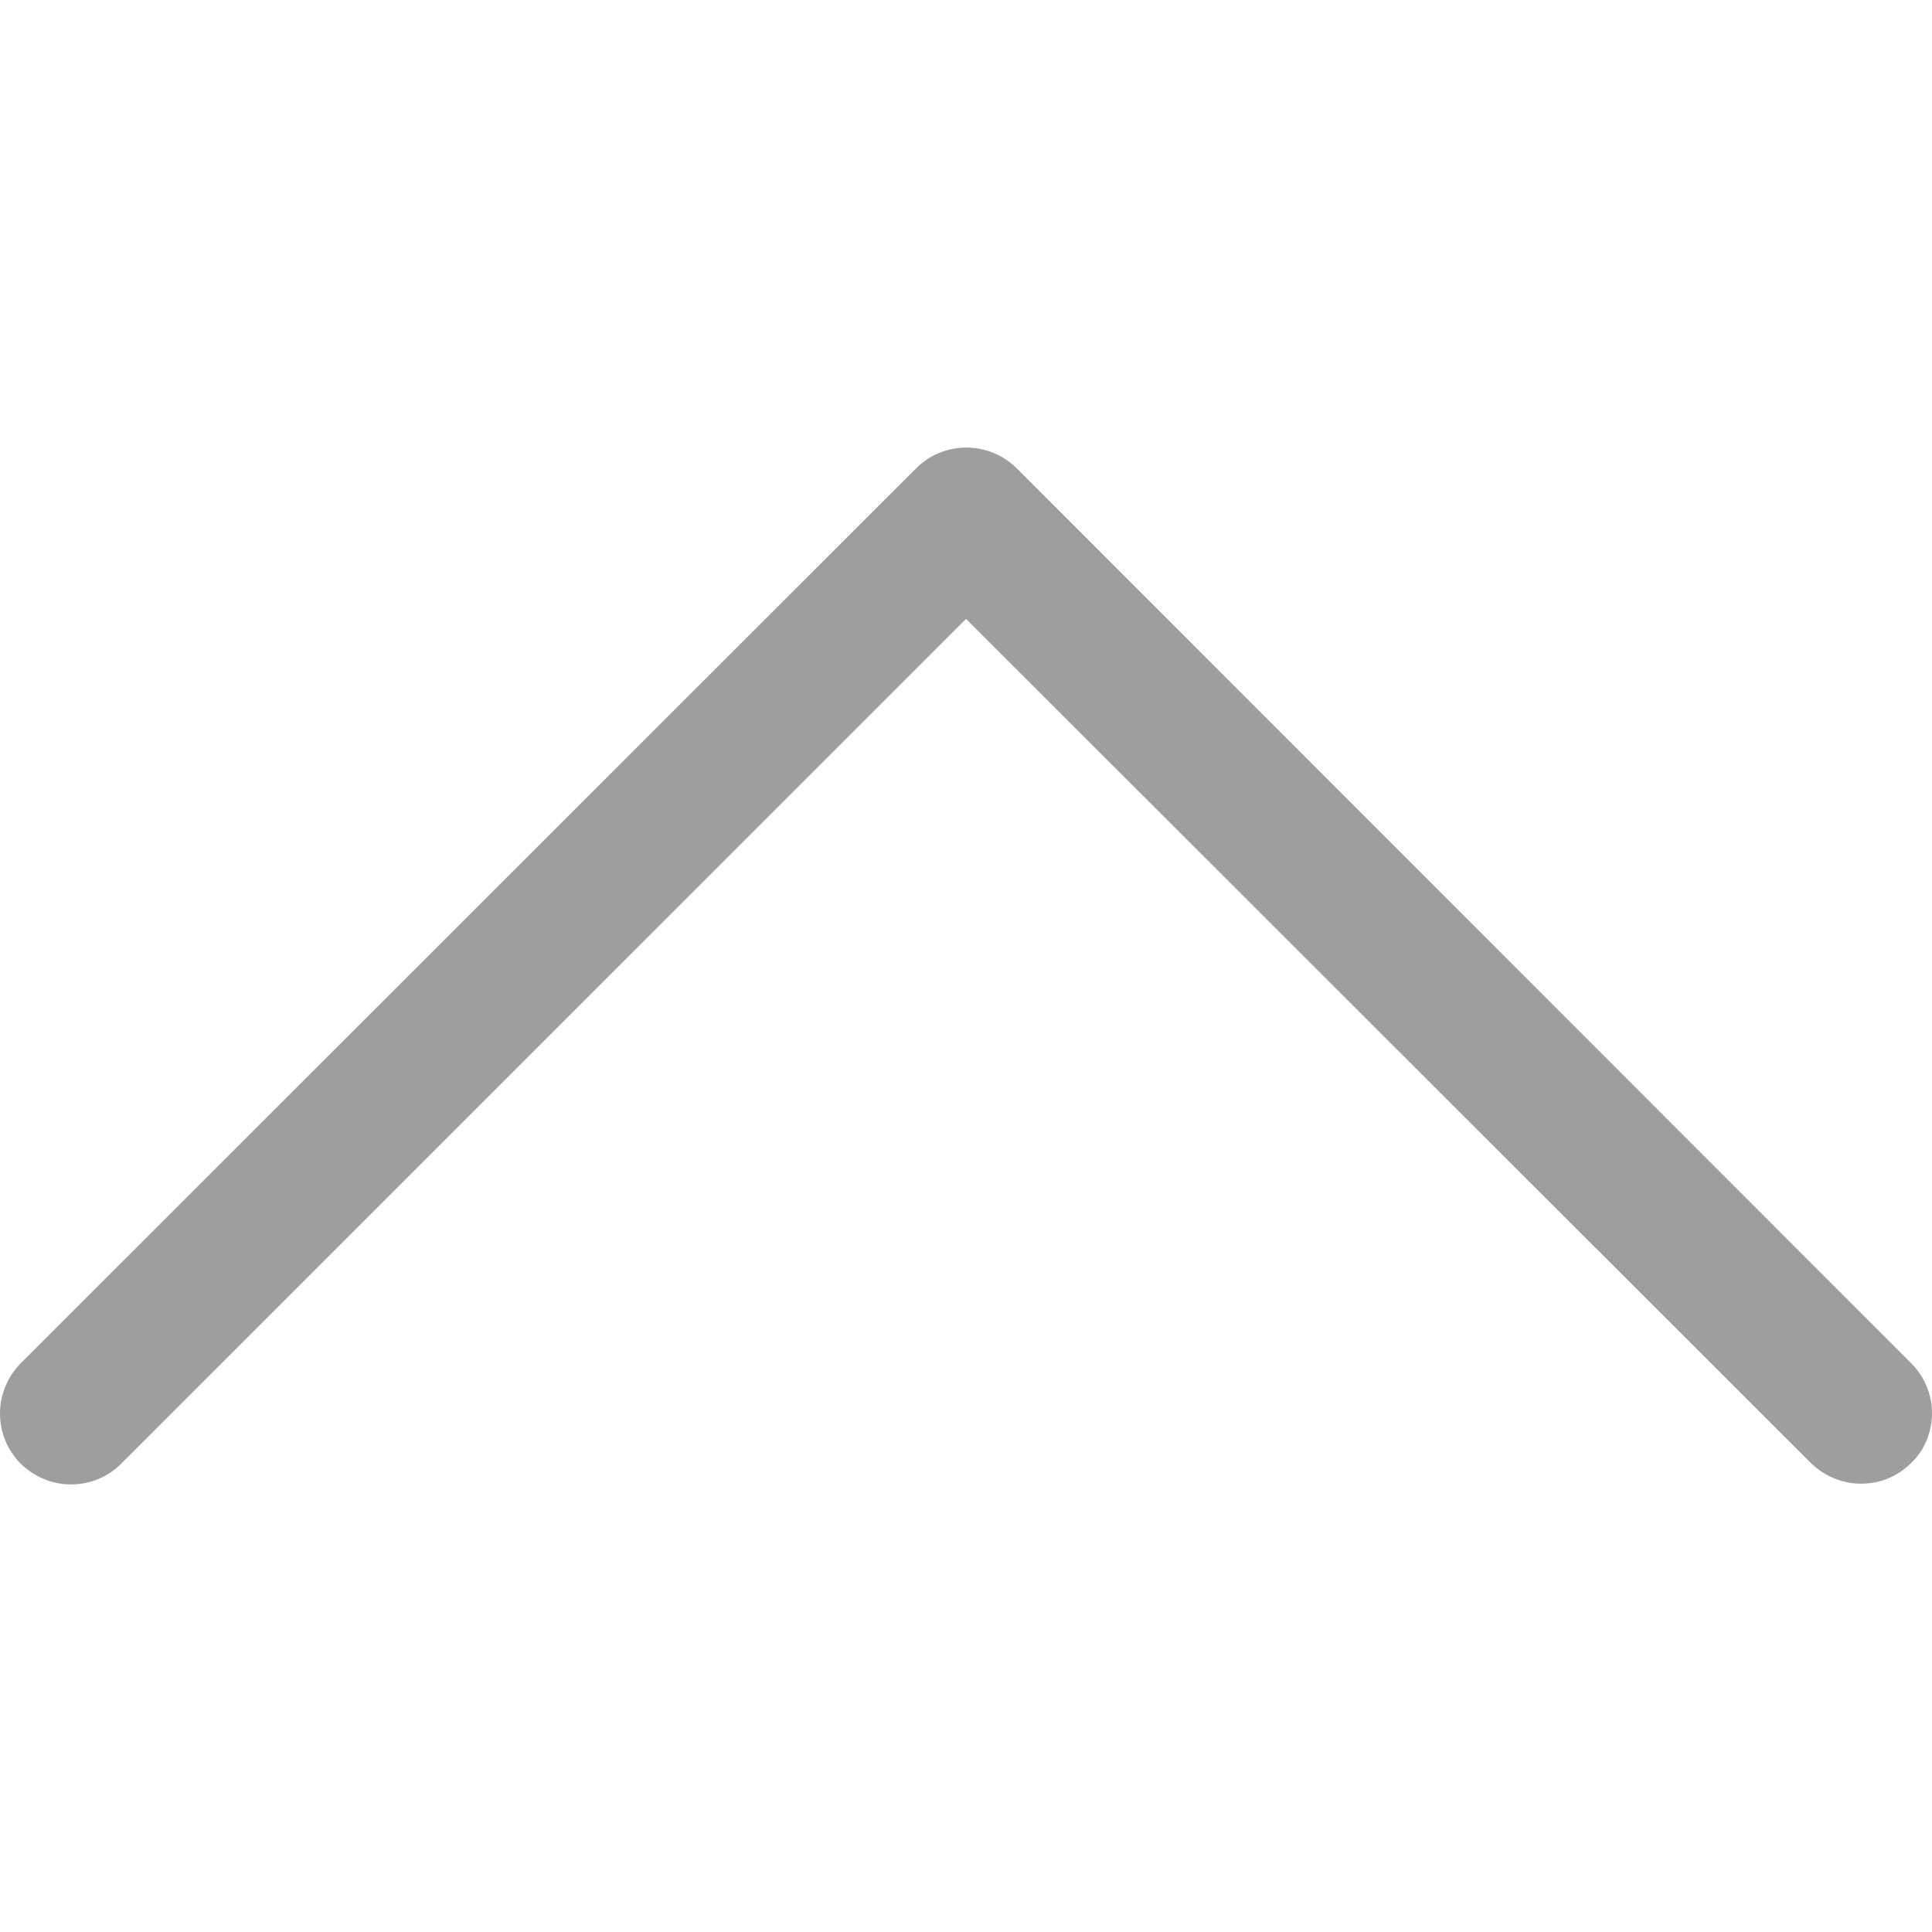 <?xml version="1.0" encoding="utf-8"?>
<!DOCTYPE svg PUBLIC "-//W3C//DTD SVG 1.1//EN" "http://www.w3.org/Graphics/SVG/1.1/DTD/svg11.dtd">
<svg version="1.1" id="Layer_1" xmlns="http://www.w3.org/2000/svg" xmlns:xlink="http://www.w3.org/1999/xlink" x="0px" y="0px"
	 width="512px" height="512px" viewBox="0 0 512 512" enable-background="new 0 0 512 512" xml:space="preserve">
<path fill="#9E9E9E" d="M479.869,387.691c3.614,3.498,8.302,5.502,13.31,5.502c5.01,0,9.715-1.897,13.311-5.502
	c3.525-3.301,5.511-8.202,5.511-13.211c0-4.902-2.005-9.705-5.511-13.203l-237.071-237.18c-7.398-7.316-19.313-7.316-26.62,0
	L5.492,361.277C1.995,364.865,0,369.578,0,374.578s1.904,9.705,5.492,13.318c3.613,3.498,8.318,5.492,13.318,5.492
	s9.715-1.904,13.301-5.492L256.009,164.01L479.869,387.691z"/>
</svg>
